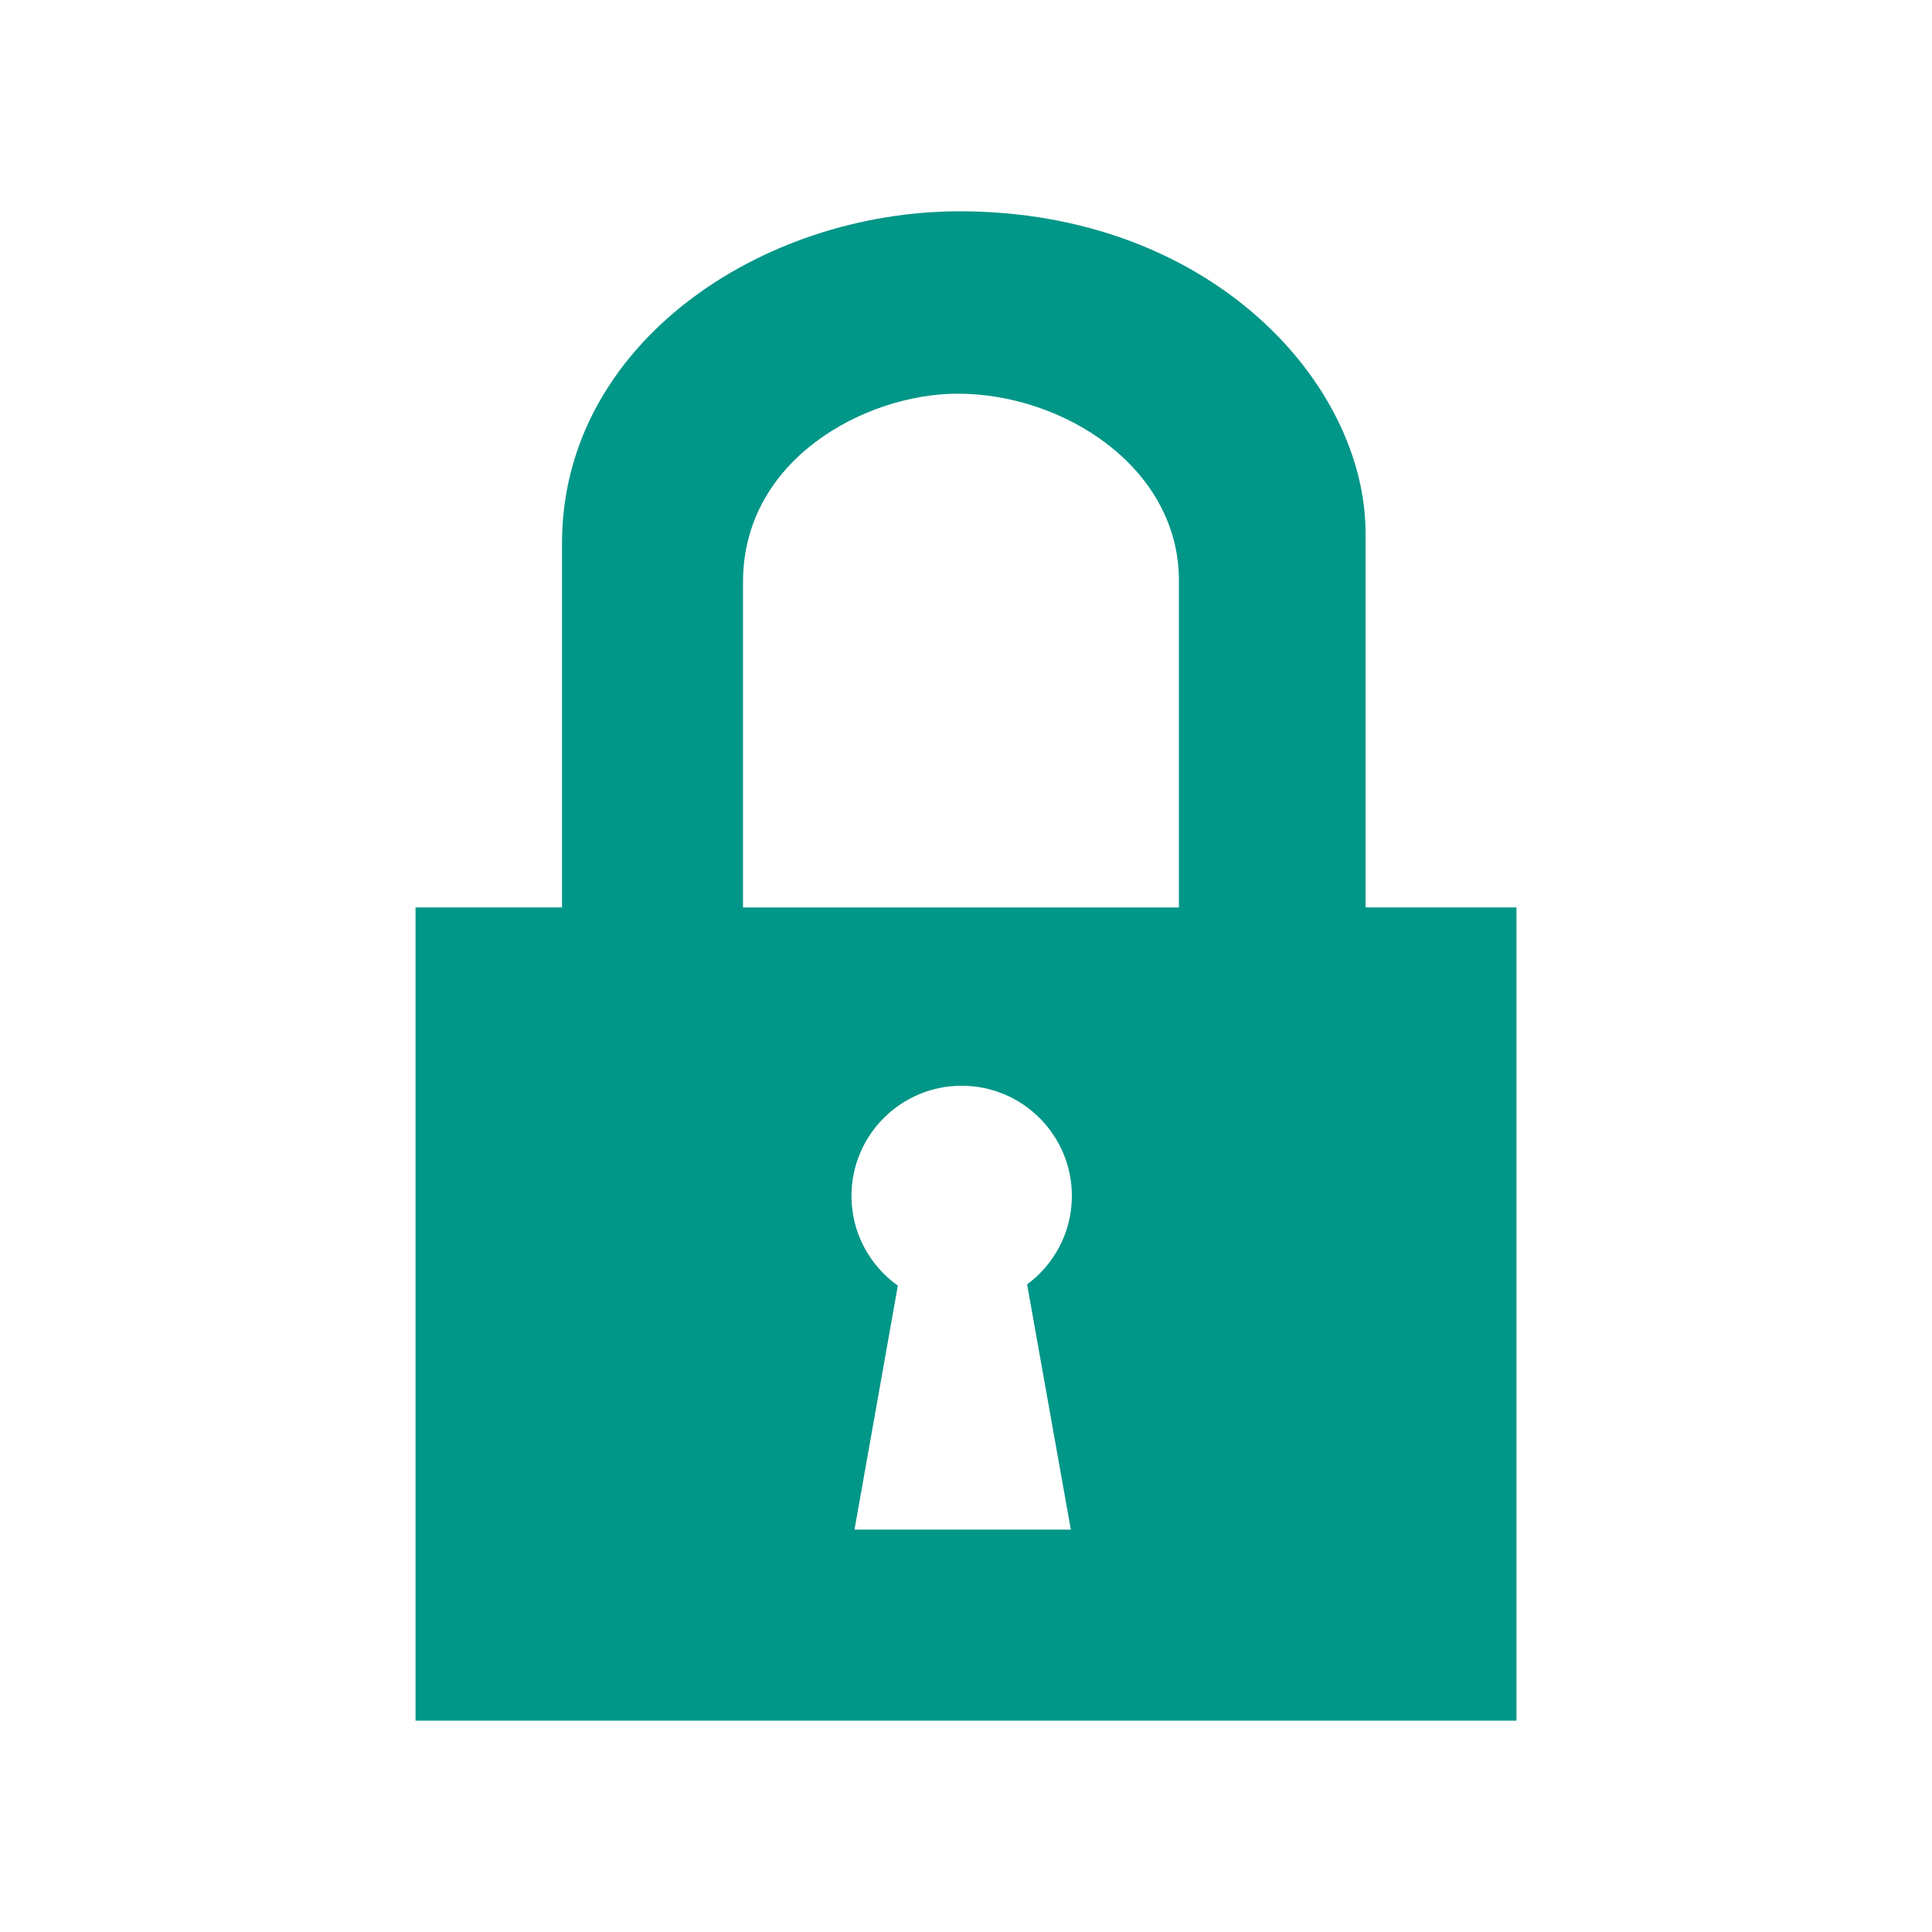 <?xml version="1.0" encoding="UTF-8" standalone="no"?>
<svg
   xmlns:dc="http://purl.org/dc/elements/1.1/"
   xmlns:cc="http://creativecommons.org/ns#"
   xmlns:rdf="http://www.w3.org/1999/02/22-rdf-syntax-ns#"
   xmlns:svg="http://www.w3.org/2000/svg"
   xmlns="http://www.w3.org/2000/svg"
   xmlns:sodipodi="http://sodipodi.sourceforge.net/DTD/sodipodi-0.dtd"
   xmlns:inkscape="http://www.inkscape.org/namespaces/inkscape"
   height="100%"
   width="100%"
   version="1.1"
   id="svg2"
   viewBox="0 0 512 512"
   inkscape:version="0.91 r13725"
   sodipodi:docname="object-locked.svg">
  <sodipodi:namedview
     pagecolor="#ffffff"
     bordercolor="#666666"
     borderopacity="1"
     objecttolerance="10"
     gridtolerance="10"
     guidetolerance="10"
     inkscape:pageopacity="0"
     inkscape:pageshadow="2"
     inkscape:window-width="711"
     inkscape:window-height="480"
     id="namedview8"
     showgrid="false"
     inkscape:zoom="0.4609375"
     inkscape:cx="256"
     inkscape:cy="256"
     inkscape:window-x="0"
     inkscape:window-y="25"
     inkscape:window-maximized="0"
     inkscape:current-layer="svg2" />
  <defs
     id="defs98" />
  <path
     d="m 254.281,56 c -52.346,0 -105.346,34.968 -105.346,88.001 l 0,96.48 -38.815,0 0,215.519 291.761,0 0,-215.519 -39.993,0 0,-99.159 c 0,-39.858 -41.212,-85.322 -107.595,-85.322 m -0.749,48.335 c 28.188,-0.146 58.882,19.527 58.882,49.509 l 0,86.64 -115.573,0 0.056,-0.05 0,-86.225 c 0,-32.523 32.389,-49.755 56.638,-49.884 m 1.303,183.407 c 16.125,0 29.206,13.081 29.206,29.206 0,9.618 -4.684,18.122 -11.861,23.443 l 11.587,64.984 -57.335,0 11.487,-64.654 c -7.425,-5.298 -12.286,-13.959 -12.286,-23.773 0,-16.125 13.081,-29.206 29.212,-29.206"
     id="path10"
     style="fill:#009688;fill-rule:evenodd" />
</svg>
